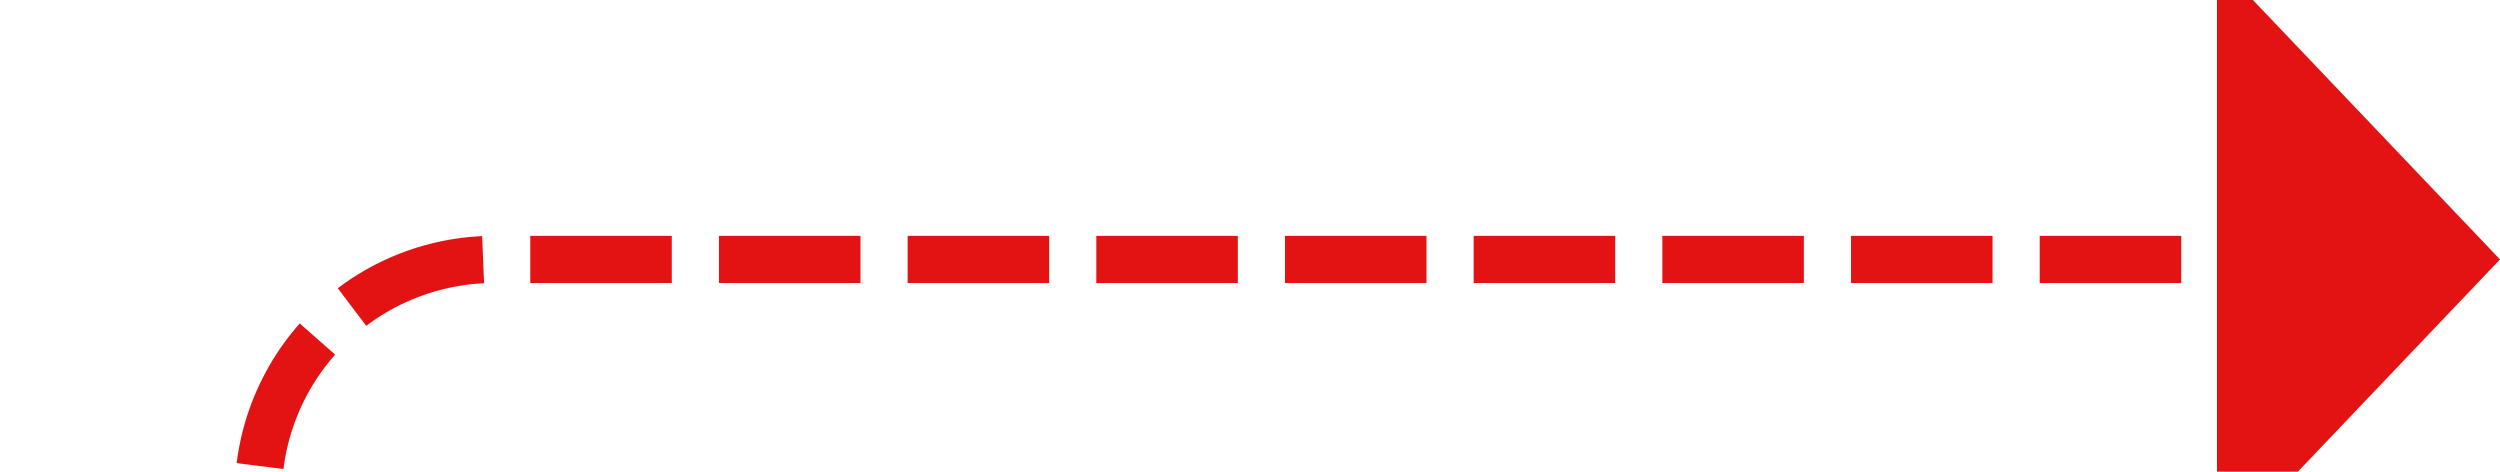 ﻿<?xml version="1.0" encoding="utf-8"?>
<svg version="1.1" xmlns:xlink="http://www.w3.org/1999/xlink" width="53px" height="10px" preserveAspectRatio="xMinYMid meet" viewBox="1302 382  53 8" xmlns="http://www.w3.org/2000/svg">
  <path d="M 1260 441.5  L 1302 441.5  A 5 5 0 0 0 1307.5 436.5 L 1307.5 391  A 5 5 0 0 1 1312.5 386.5 L 1350 386.5  " stroke-width="1" stroke-dasharray="3,1" stroke="#e31313" fill="none" />
  <path d="M 1349 392.8  L 1355 386.5  L 1349 380.2  L 1349 392.8  Z " fill-rule="nonzero" fill="#e31313" stroke="none" />
</svg>